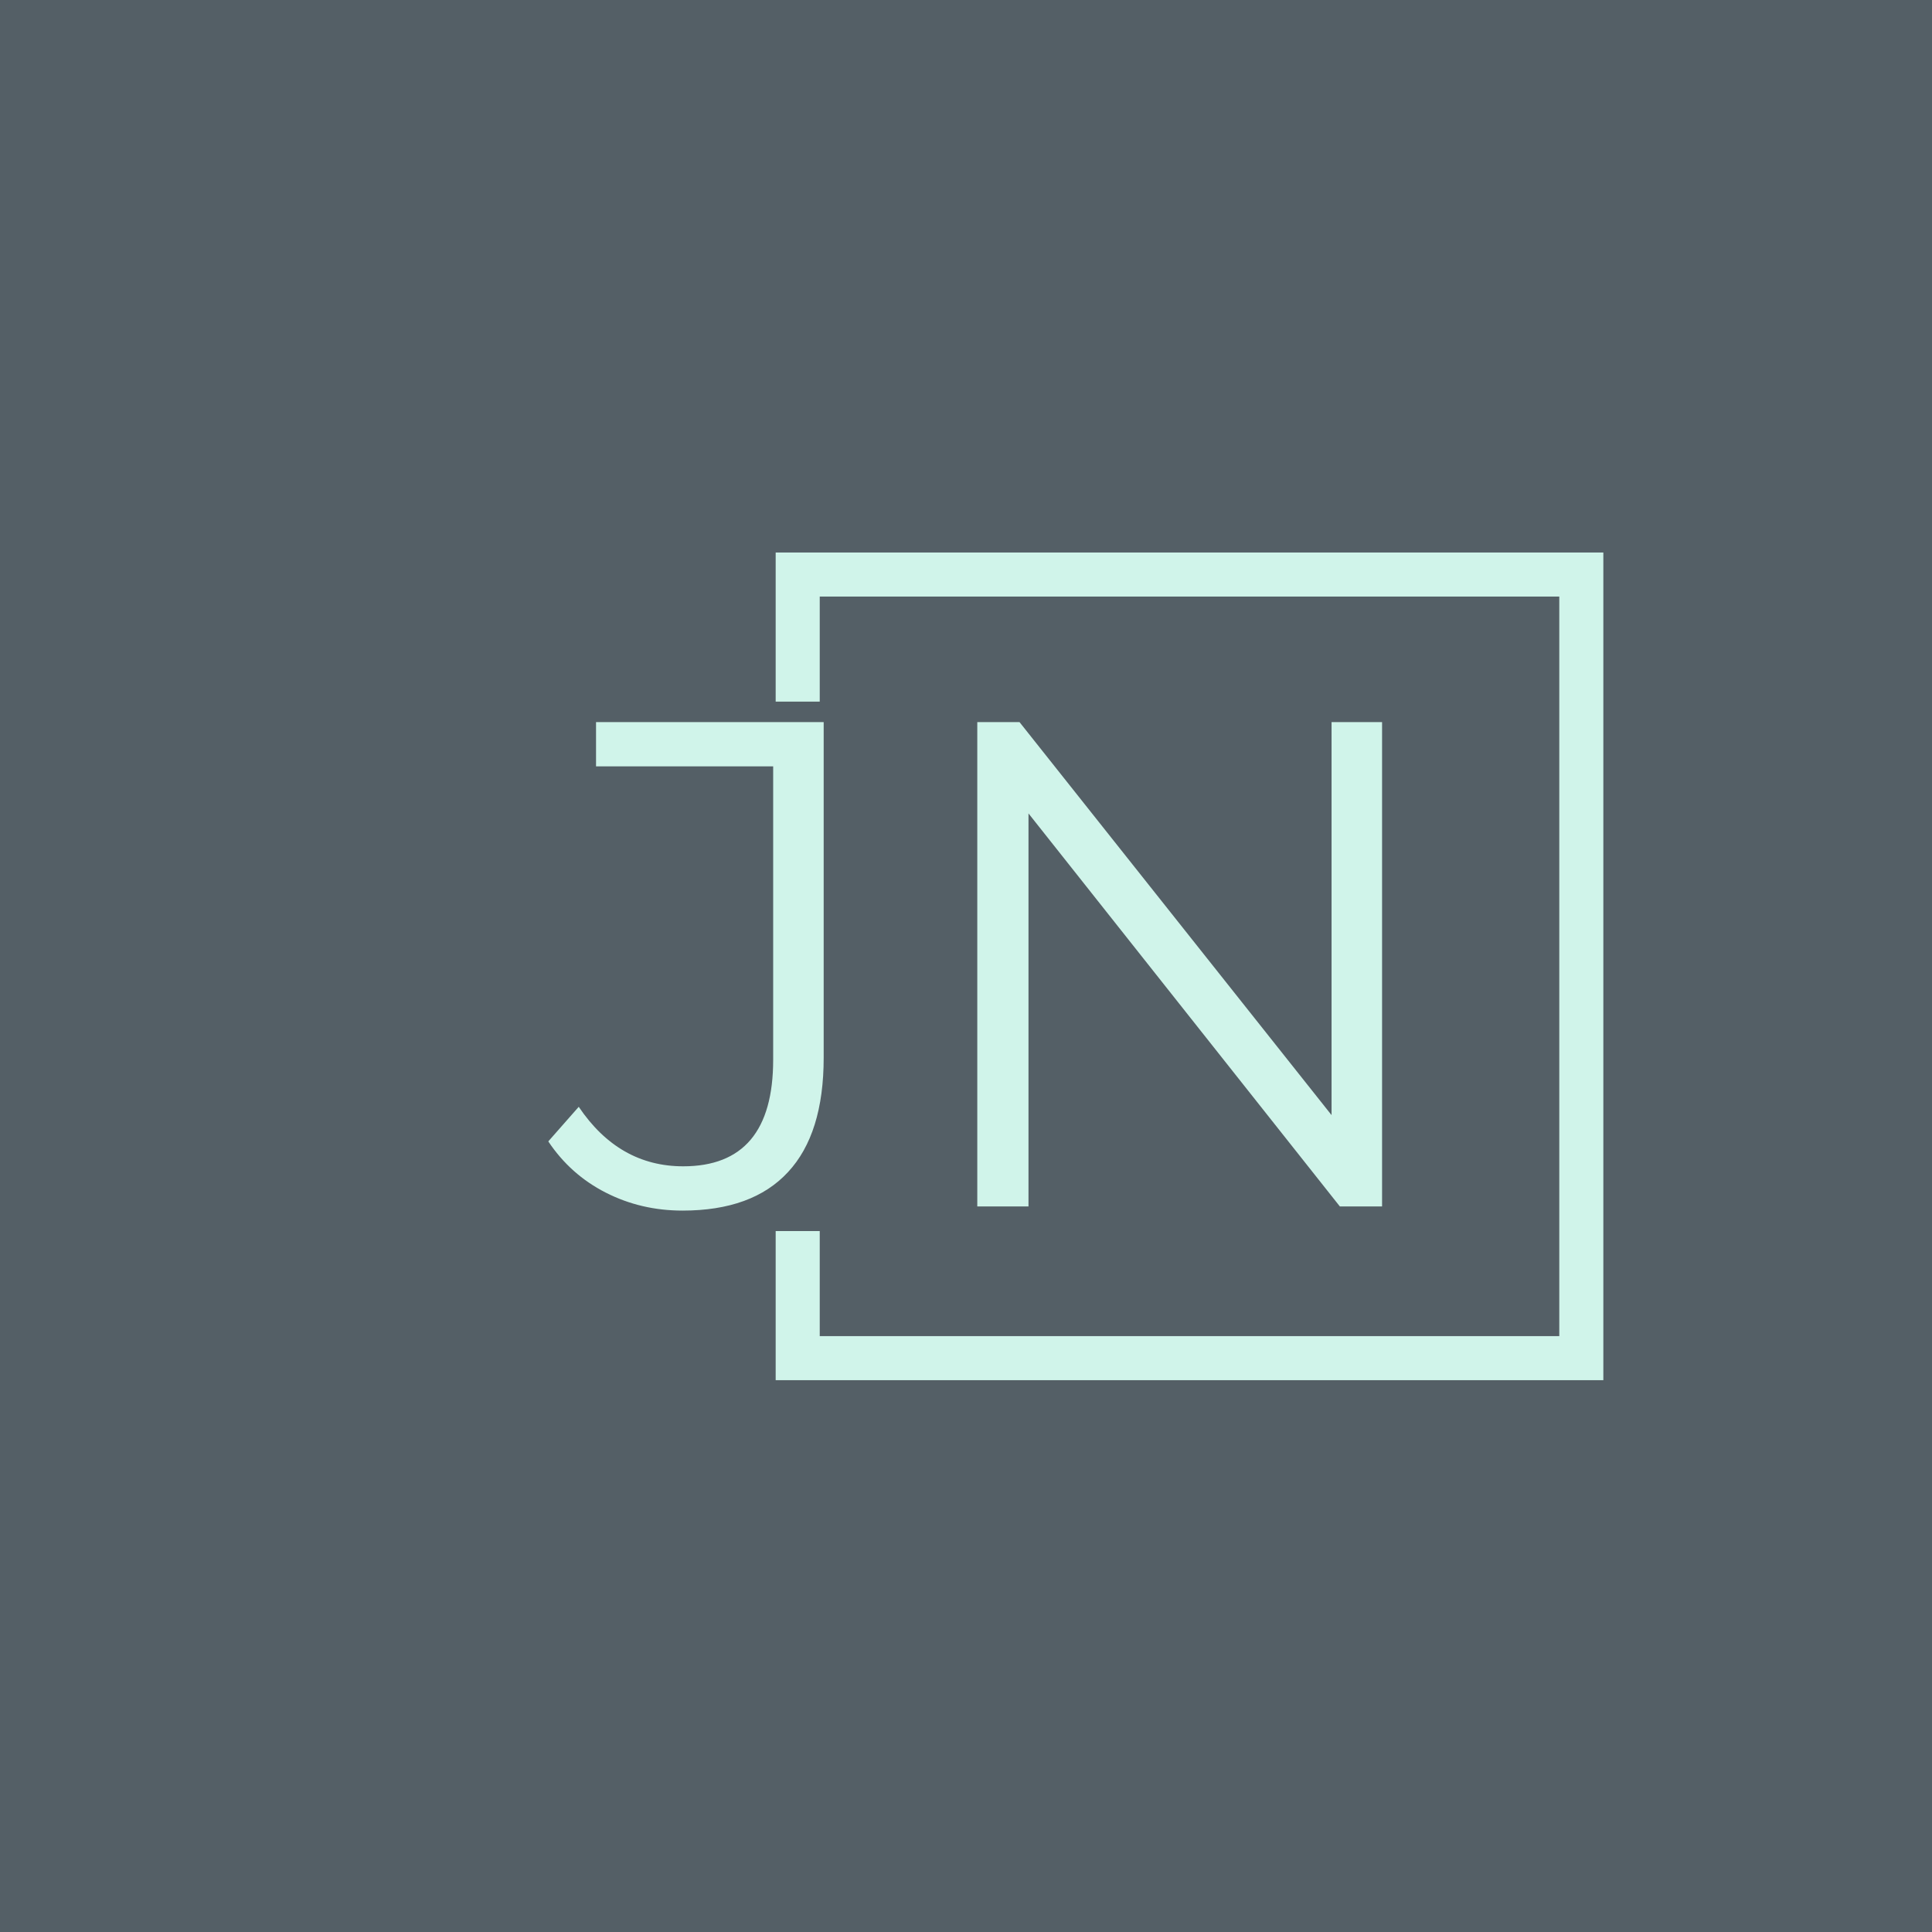 <svg xmlns="http://www.w3.org/2000/svg" version="1.1" xmlns:xlink="http://www.w3.org/1999/xlink" xmlns:svgjs="http://svgjs.dev/svgjs" width="1000" height="1000" viewBox="0 0 1000 1000"><rect width="1000" height="1000" fill="#545f66"></rect><g transform="matrix(0.7,0,0,0.7,149.576,282.127)"><svg viewBox="0 0 396 247" data-background-color="#545f66" preserveAspectRatio="xMidYMid meet" height="623" width="1000" xmlns="http://www.w3.org/2000/svg" xmlns:xlink="http://www.w3.org/1999/xlink"><g id="tight-bounds" transform="matrix(1,0,0,1,0.24,-0.1)"><svg viewBox="0 0 395.52 247.2" height="247.2" width="395.52"><g><svg></svg></g><g><svg viewBox="0 0 395.52 247.2" height="247.2" width="395.52"><g transform="matrix(1,0,0,1,75.544,51.995)"><svg viewBox="0 0 244.431 143.21" height="143.21" width="244.431"><g><svg viewBox="0 0 244.431 143.21" height="143.21" width="244.431"><g><svg viewBox="0 0 244.431 143.21" height="143.21" width="244.431"><g><svg viewBox="0 0 244.431 143.21" height="143.21" width="244.431"><g id="textblocktransform"><svg viewBox="0 0 244.431 143.21" height="143.21" width="244.431" id="textblock"><g><svg viewBox="0 0 244.431 143.21" height="143.21" width="244.431"><g transform="matrix(1,0,0,1,0,0)"><svg width="244.431" viewBox="-0.25 -35 60.25 35.3" height="143.21" data-palette-color="#d0f4ea"><path d="M9.45 0.3Q6.45 0.3 3.9-1 1.35-2.3-0.25-4.7L-0.25-4.7 1.95-7.2Q4.85-2.9 9.5-2.9L9.5-2.9Q16-2.9 16-10.6L16-10.6 16-31.8 3.2-31.8 3.2-35 19.65-35 19.65-10.75Q19.65-5.25 17.07-2.48 14.5 0.3 9.45 0.3L9.45 0.3ZM56.35-35L60-35 60 0 56.95 0 34.45-28.4 34.45 0 30.75 0 30.75-35 33.8-35 56.35-6.6 56.35-35Z" opacity="1" transform="matrix(1,0,0,1,0,0)" fill="#d0f4ea" class="wordmark-text-0" data-fill-palette-color="primary" id="text-0"></path></svg></g></svg></g></svg></g></svg></g></svg></g></svg></g></svg></g><path d="M142.204 45.995L142.204 2.28 384.843 2.28 384.843 244.92 142.204 244.92 142.204 201.205 155.119 201.205 155.119 232.005 371.928 232.005 371.928 15.195 155.119 15.195 155.119 45.995Z" fill="#d0f4ea" stroke="transparent" data-fill-palette-color="primary"></path></svg></g><defs></defs></svg><rect width="395.52" height="247.2" fill="none" stroke="none" visibility="hidden"></rect></g></svg></g></svg>